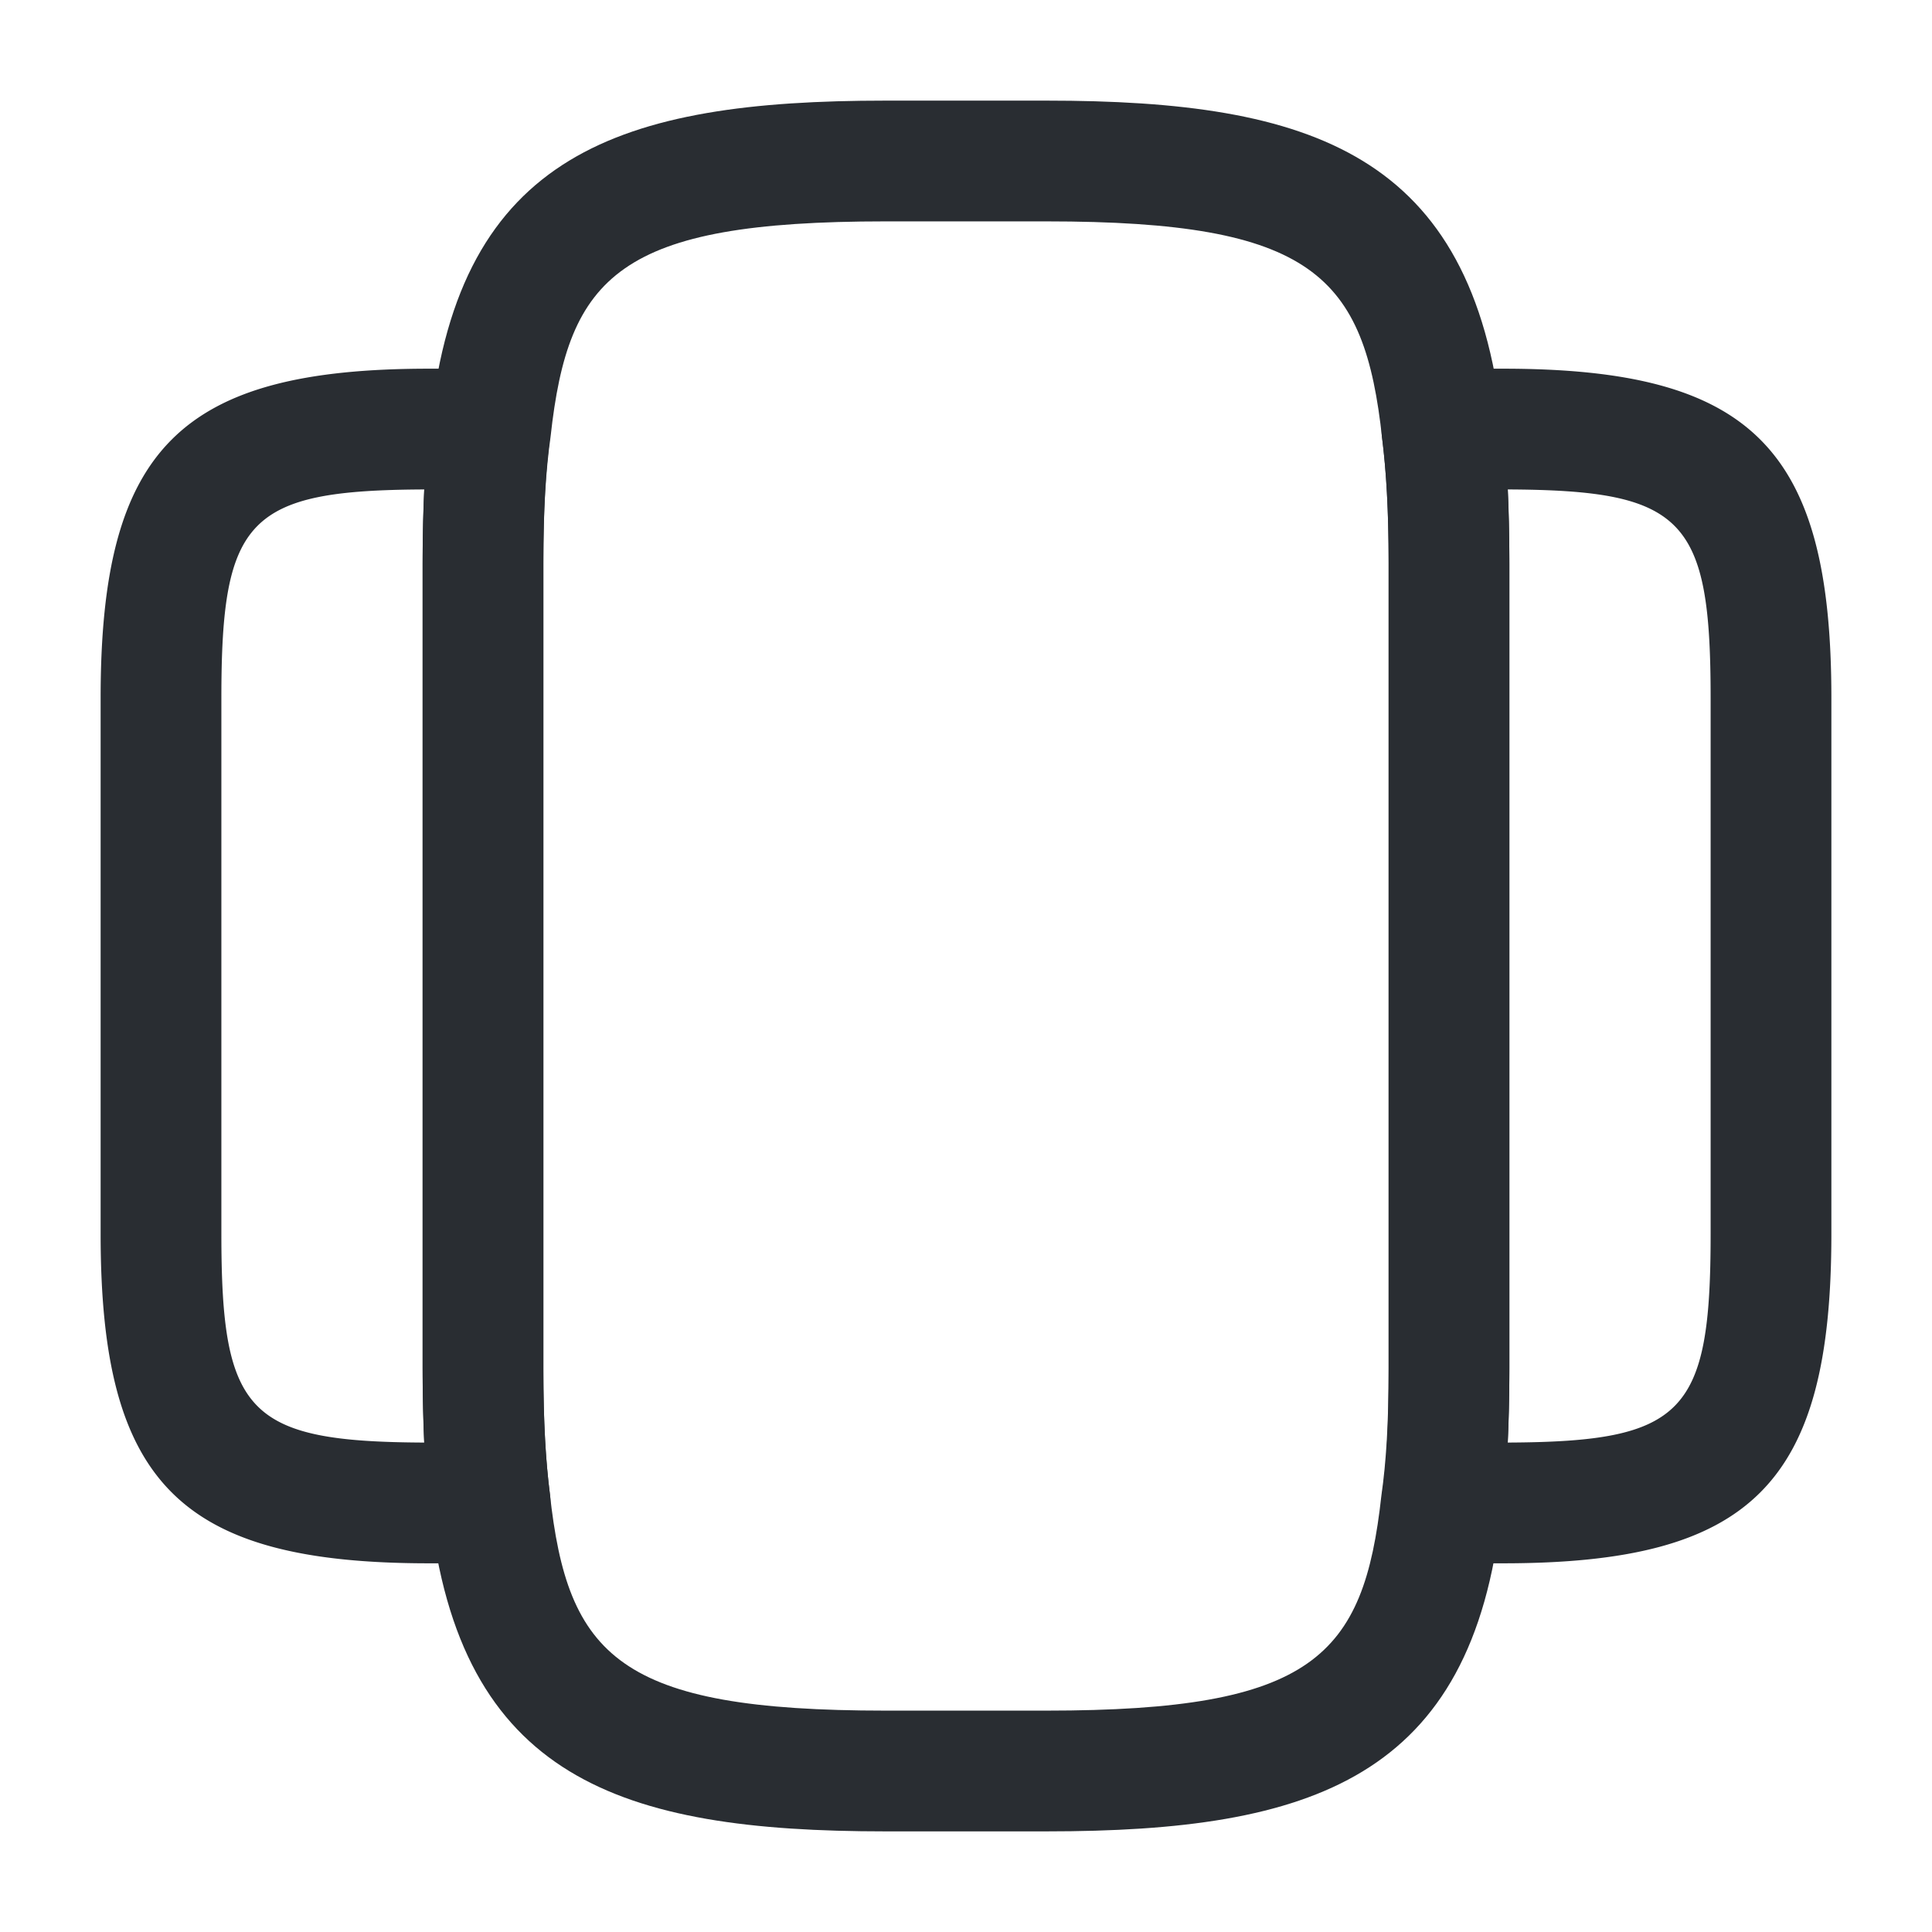 <svg xmlns="http://www.w3.org/2000/svg" width="24" height="24" fill="none" viewBox="0 0 24 24"><path fill="#292D32" d="M13 22.75h-2c-3.3 0-5.29-.66-5.66-4.01-.06-.45-.09-.99-.09-1.74V7c0-.75.03-1.29.1-1.77C5.71 1.91 7.7 1.25 11 1.25h2c3.3 0 5.29.66 5.66 4.01.06.45.09.99.09 1.74v10c0 .75-.03 1.29-.1 1.77-.36 3.32-2.35 3.98-5.65 3.98m-2-20c-3.31 0-3.94.67-4.16 2.67-.06.43-.09.9-.09 1.58v10c0 .68.03 1.15.08 1.55.22 2.03.86 2.7 4.17 2.7h2c3.31 0 3.94-.67 4.16-2.67.06-.42.09-.9.09-1.58V7c0-.67-.03-1.15-.08-1.55-.22-2.03-.86-2.7-4.17-2.7z"/><path fill="#292D32" d="M5.67 19.42h-.34c-3.09 0-4.08-.99-4.08-4.09V8.67c0-3.1.99-4.09 4.08-4.09h.34c.17 0 .31 0 .47.01.21.01.4.11.53.28s.19.37.16.58c-.05.4-.08.87-.08 1.55v10c0 .68.03 1.15.08 1.55.03.21-.03.42-.16.58s-.32.26-.53.28c-.16.01-.3.01-.47.01m-.4-13.34c-2.19.01-2.52.36-2.52 2.59v6.66c0 2.23.33 2.58 2.52 2.59-.01-.27-.02-.57-.02-.92V7c0-.35.01-.65.02-.92m13.4 13.34h-.34c-.17 0-.31 0-.47-.01a.7.7 0 0 1-.53-.28.75.75 0 0 1-.16-.58c.06-.4.08-.88.08-1.55V7c0-.67-.03-1.15-.08-1.55-.03-.21.03-.42.16-.58s.32-.26.53-.28c.16-.01.3-.01.47-.01h.34c3.09 0 4.08.99 4.08 4.09v6.66c0 3.1-.99 4.09-4.08 4.09m.06-13.34c.01.27.02.57.02.92v10c0 .35-.01.65-.02.92 2.19-.01 2.52-.36 2.52-2.59V8.67c0-2.23-.33-2.58-2.52-2.59"/></svg>